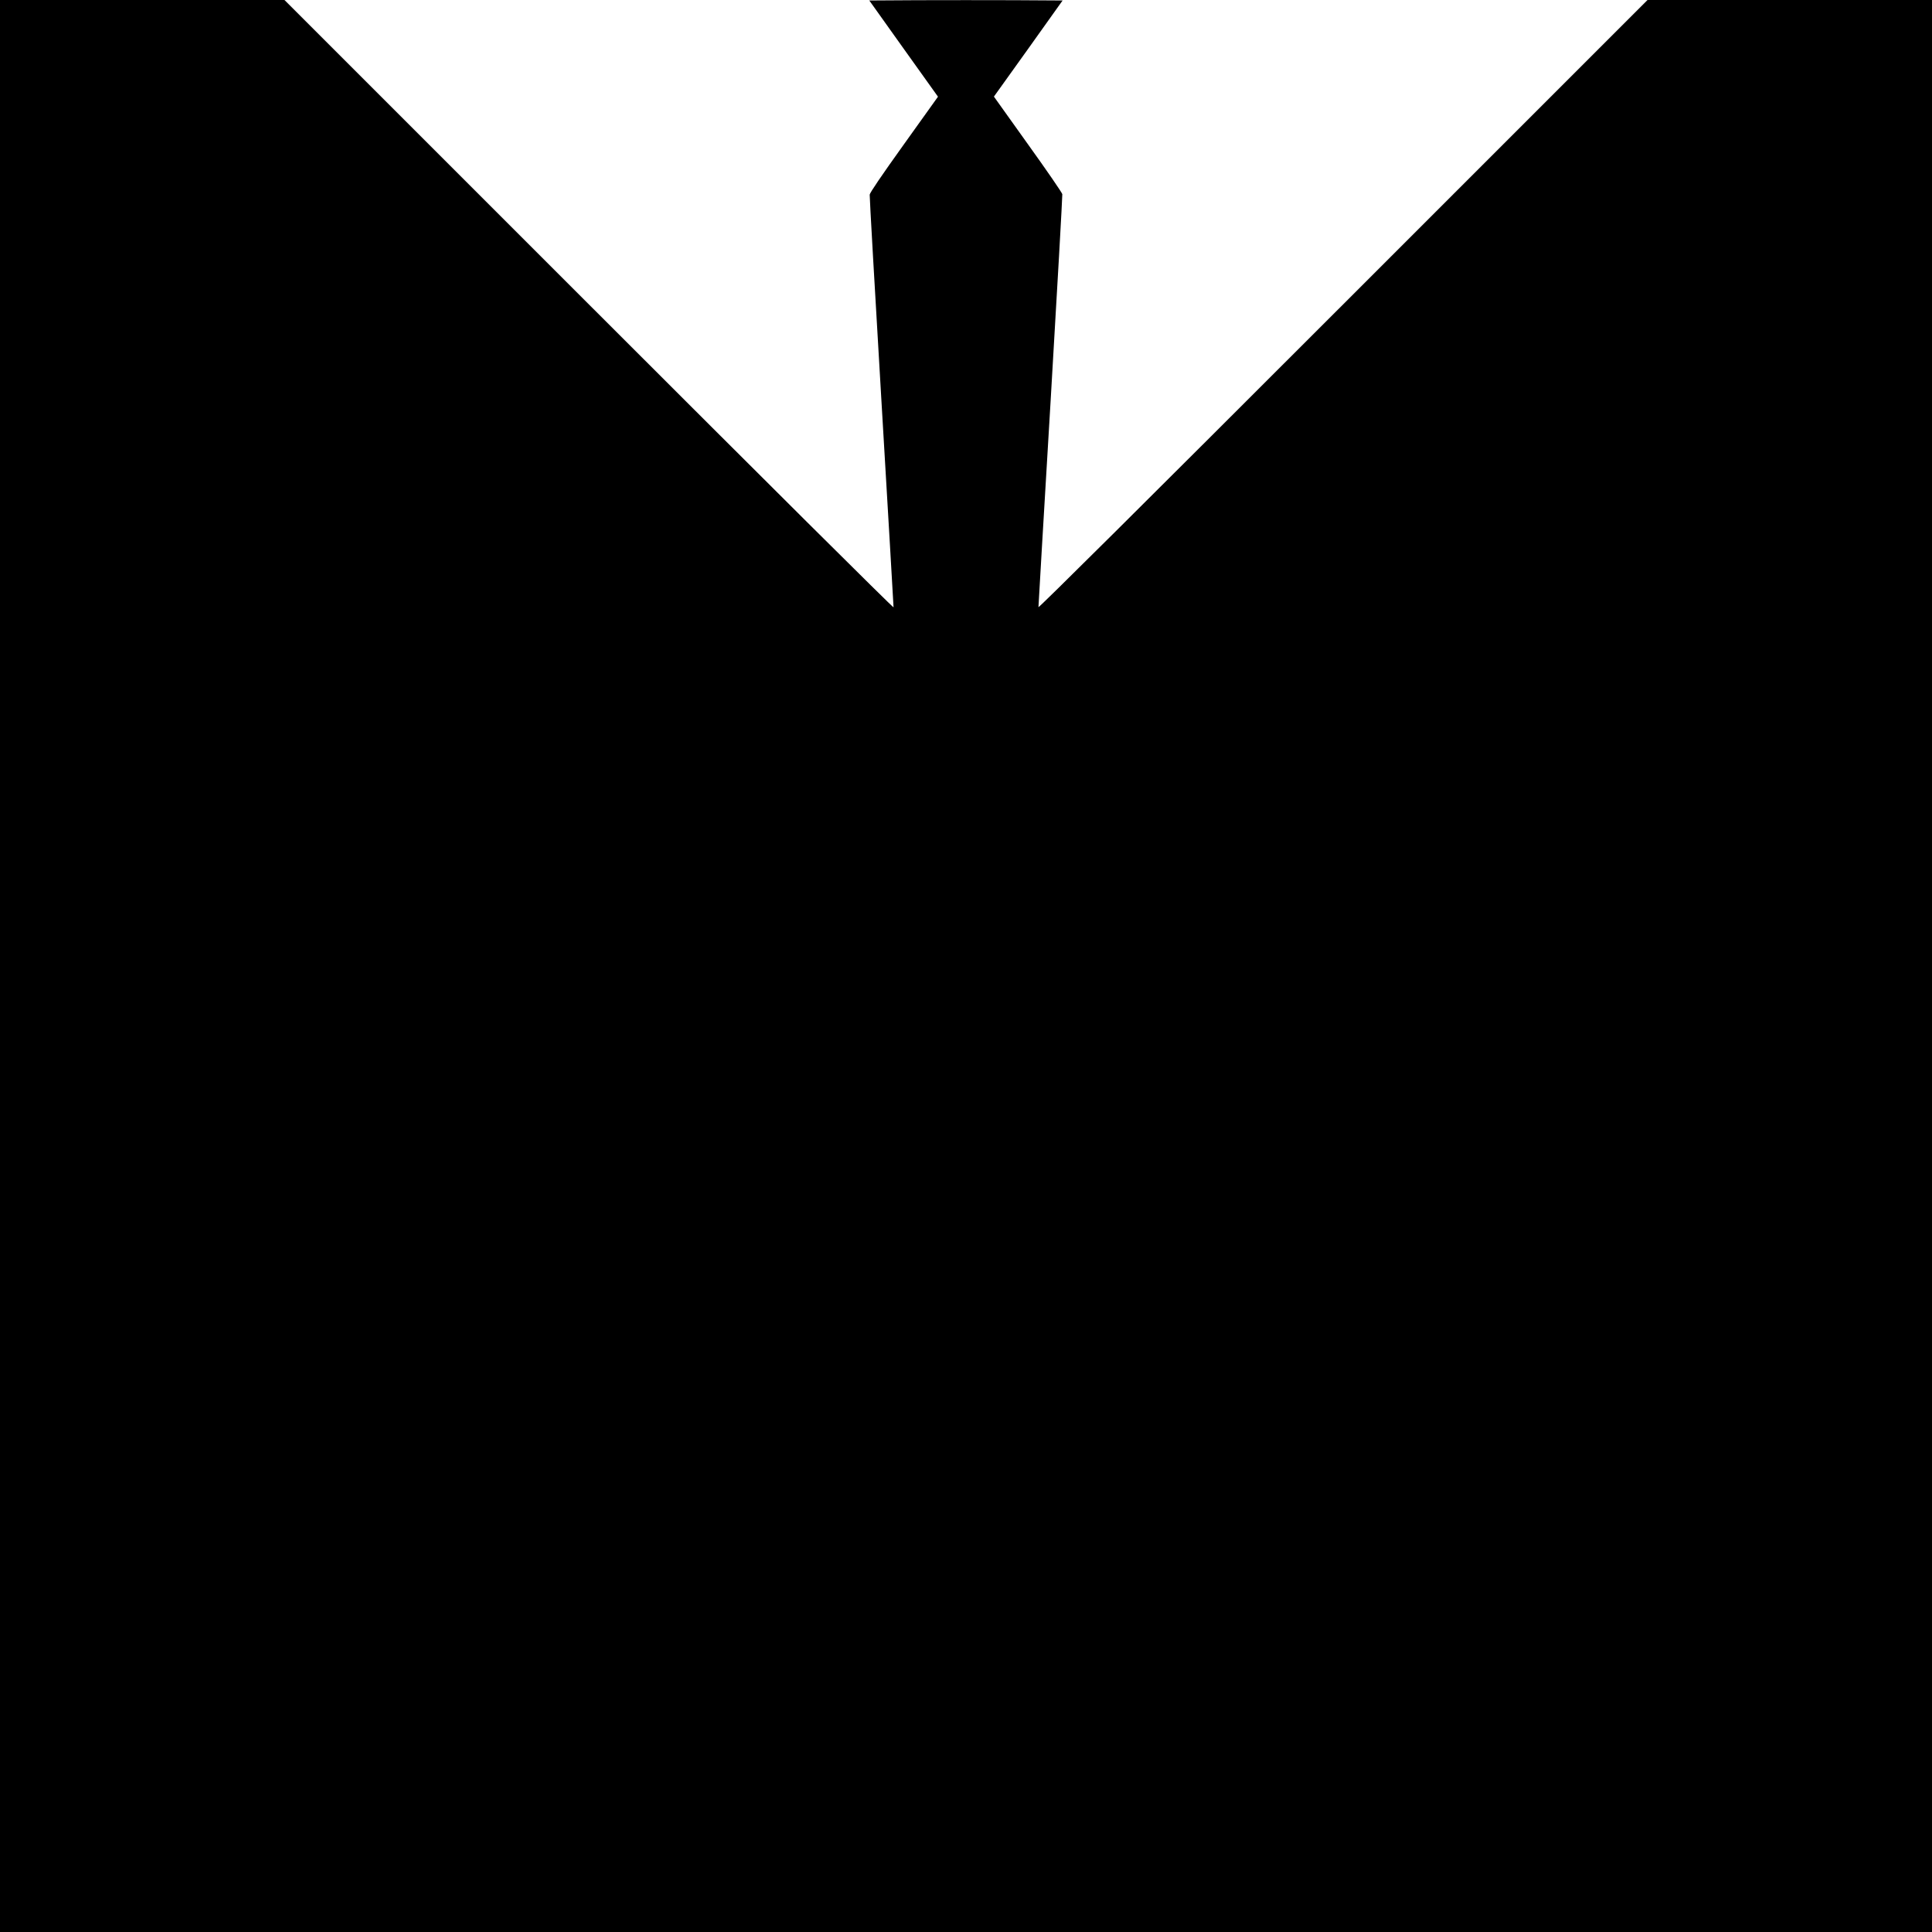 <svg version="1" xmlns="http://www.w3.org/2000/svg" width="2666.667" height="2666.667" viewBox="0 0 2000 2000"><path d="M0 1000v1000h2000V0h-294.5l-315.2 315.2c-207 207-315.3 314.6-315.3 313.3 0-1 5.6-97.1 12.6-213.5 6.9-116.3 12.3-212.6 12.1-214-.2-1.4-16.2-24.7-35.6-51.7l-35.2-49.3 35.6-49.7L1100 .5l-50-.3c-27.5-.1-72.5-.1-100.1 0l-50 .3 35.5 49.8 35.6 49.8-35.2 49.2c-23.7 33.1-35.3 50.2-35.5 52.2-.2 1.6 5.3 98.1 12.2 214.2 6.9 116.2 12.5 212.1 12.5 213 0 1.1-132.1-130.3-315.3-313.5L294.5 0H0v1000z"/></svg>
